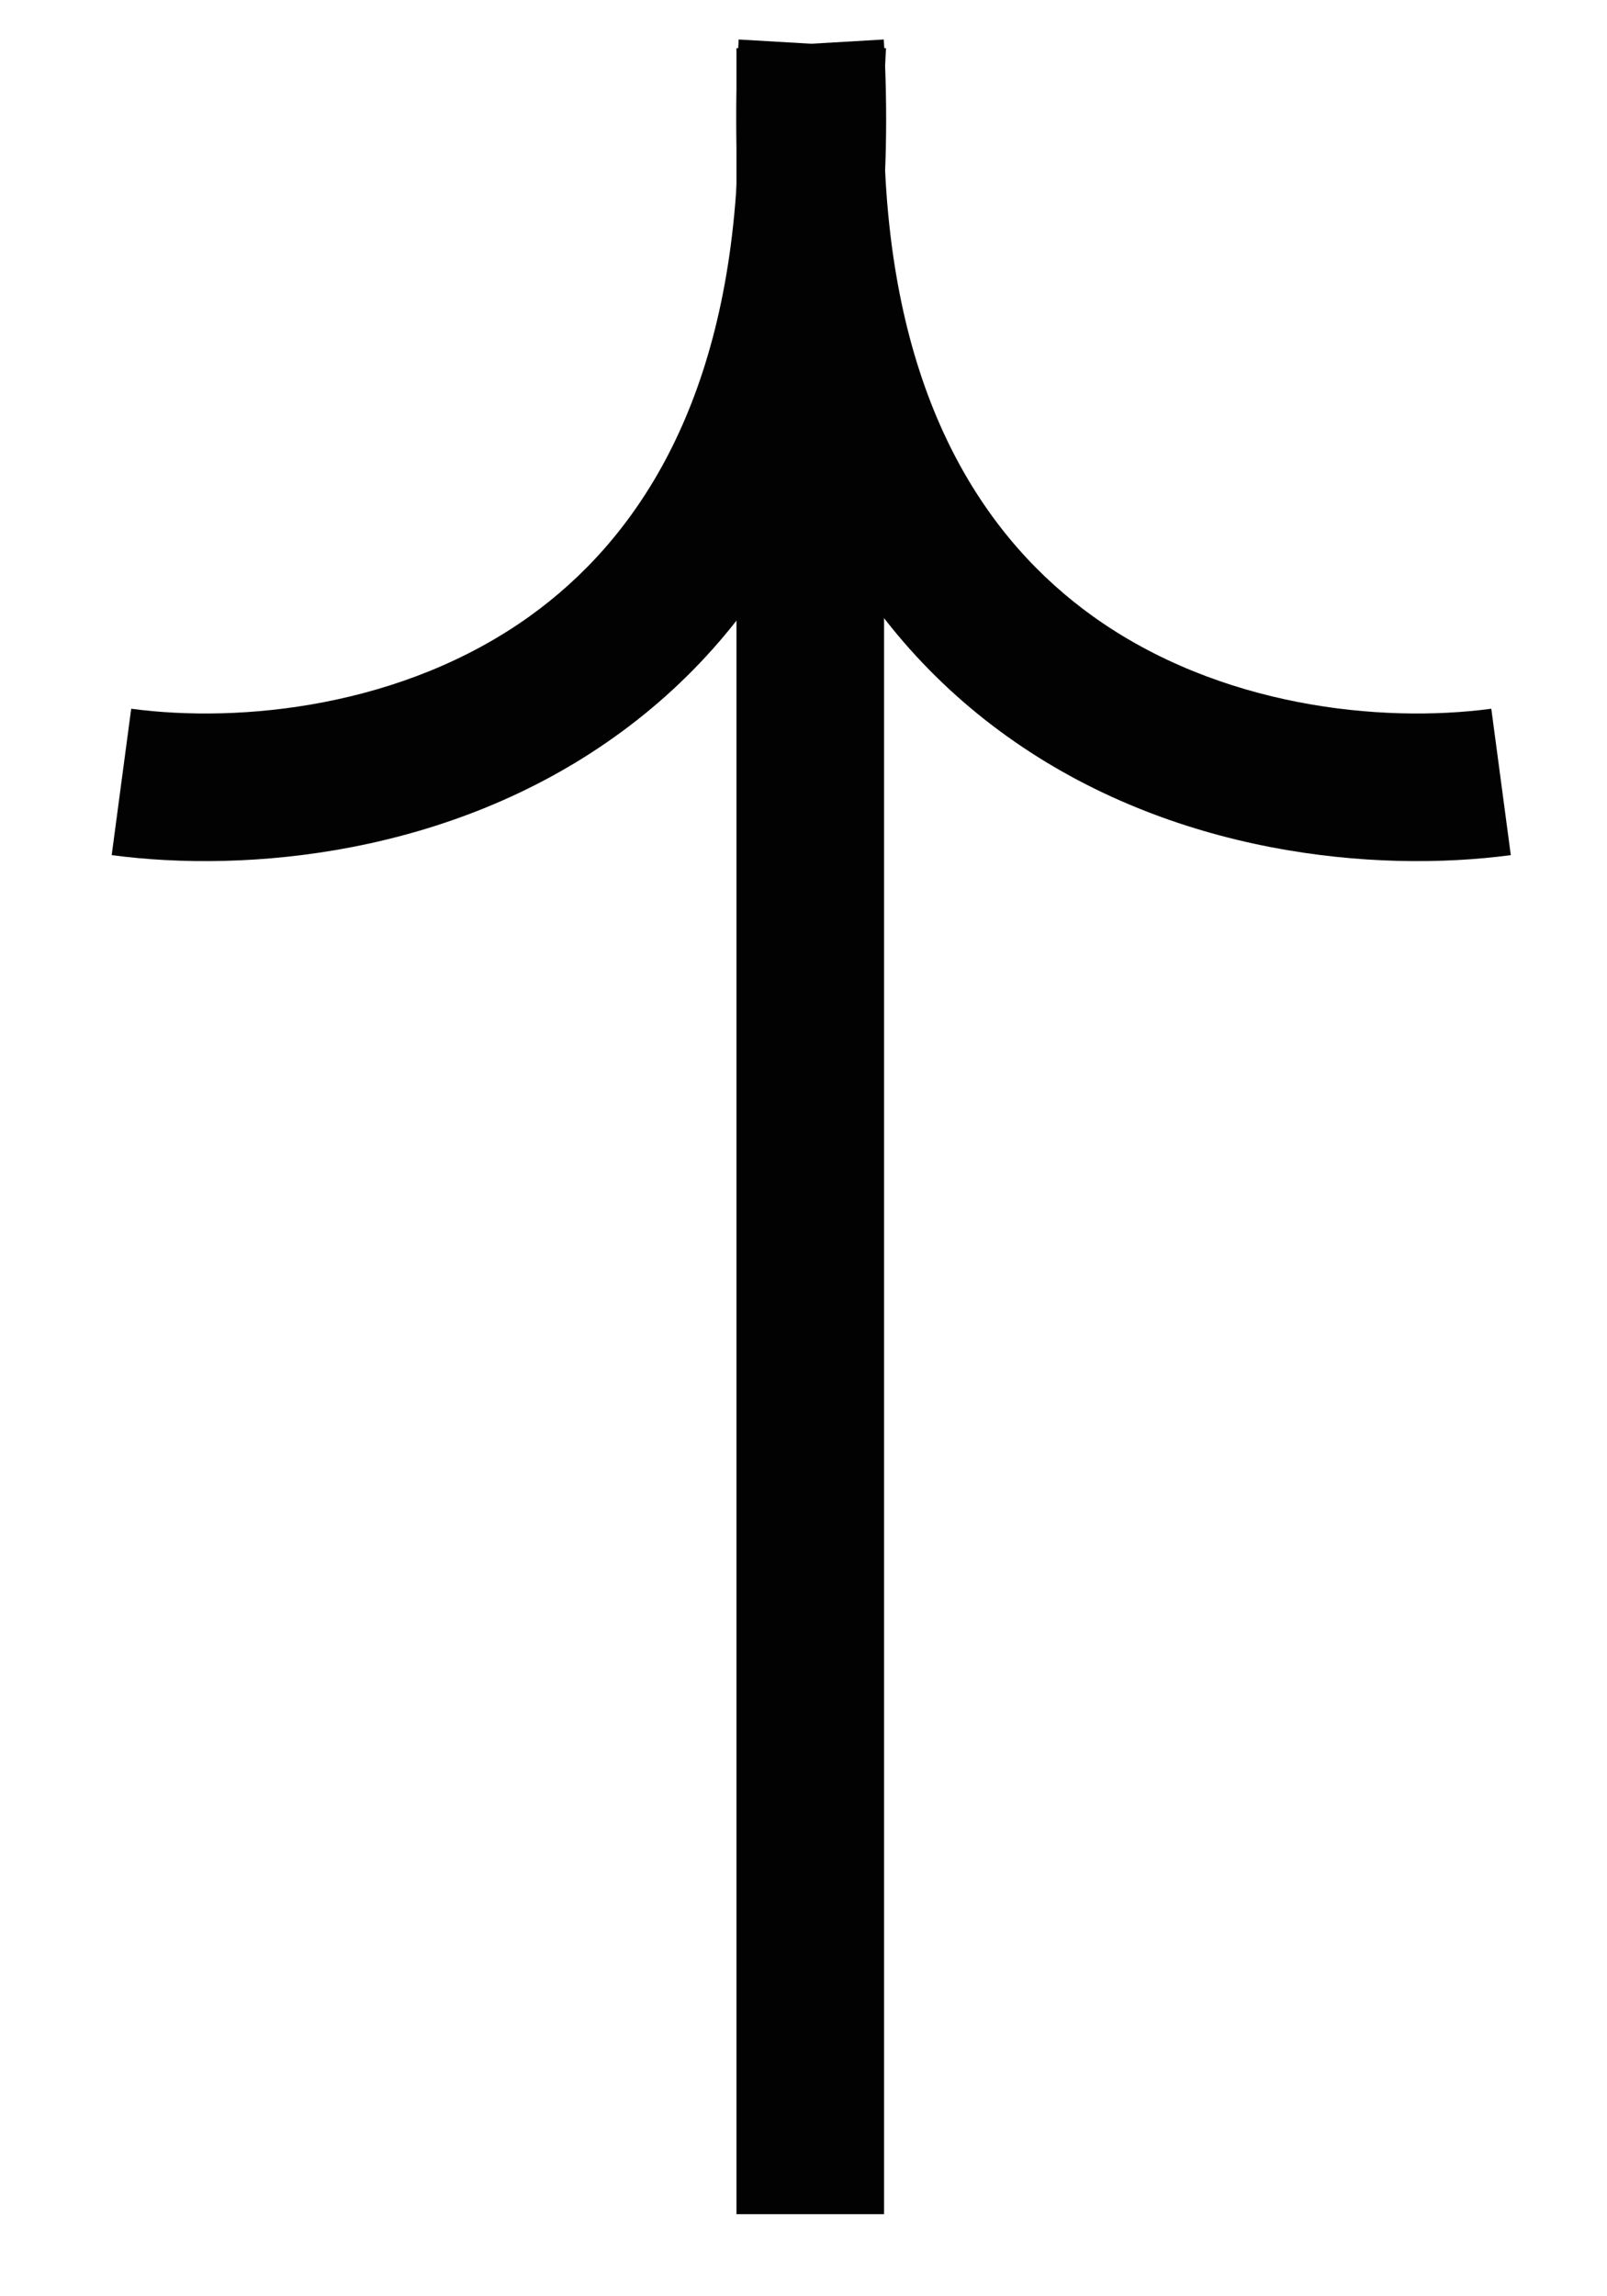 <svg xmlns="http://www.w3.org/2000/svg" width="14" height="20" viewBox="0 0 14 20" fill="none">
  <path fill-rule="evenodd" clip-rule="evenodd" d="M0.973 7.448C2.155 7.605 3.919 7.448 5.364 6.411C6.057 5.915 6.65 5.236 7.067 4.34C7.485 5.236 8.078 5.915 8.77 6.411C10.215 7.448 11.98 7.605 13.162 7.448L12.992 6.173C12.031 6.301 10.625 6.159 9.52 5.367C8.606 4.711 7.811 3.548 7.711 1.486C7.723 1.195 7.723 0.892 7.711 0.575C7.713 0.524 7.716 0.472 7.719 0.42L7.704 0.419C7.702 0.394 7.701 0.369 7.699 0.344L7.067 0.381L6.435 0.344C6.434 0.369 6.433 0.394 6.431 0.419L6.416 0.42C6.419 0.472 6.422 0.524 6.424 0.575C6.411 0.892 6.412 1.195 6.424 1.486C6.324 3.548 5.529 4.711 4.615 5.367C3.51 6.159 2.103 6.301 1.143 6.173L0.973 7.448Z" fill="#020202"/>
  <path d="M7.059 0.428L7.059 19.285" stroke="#020202" stroke-width="1.286"/>
</svg>
